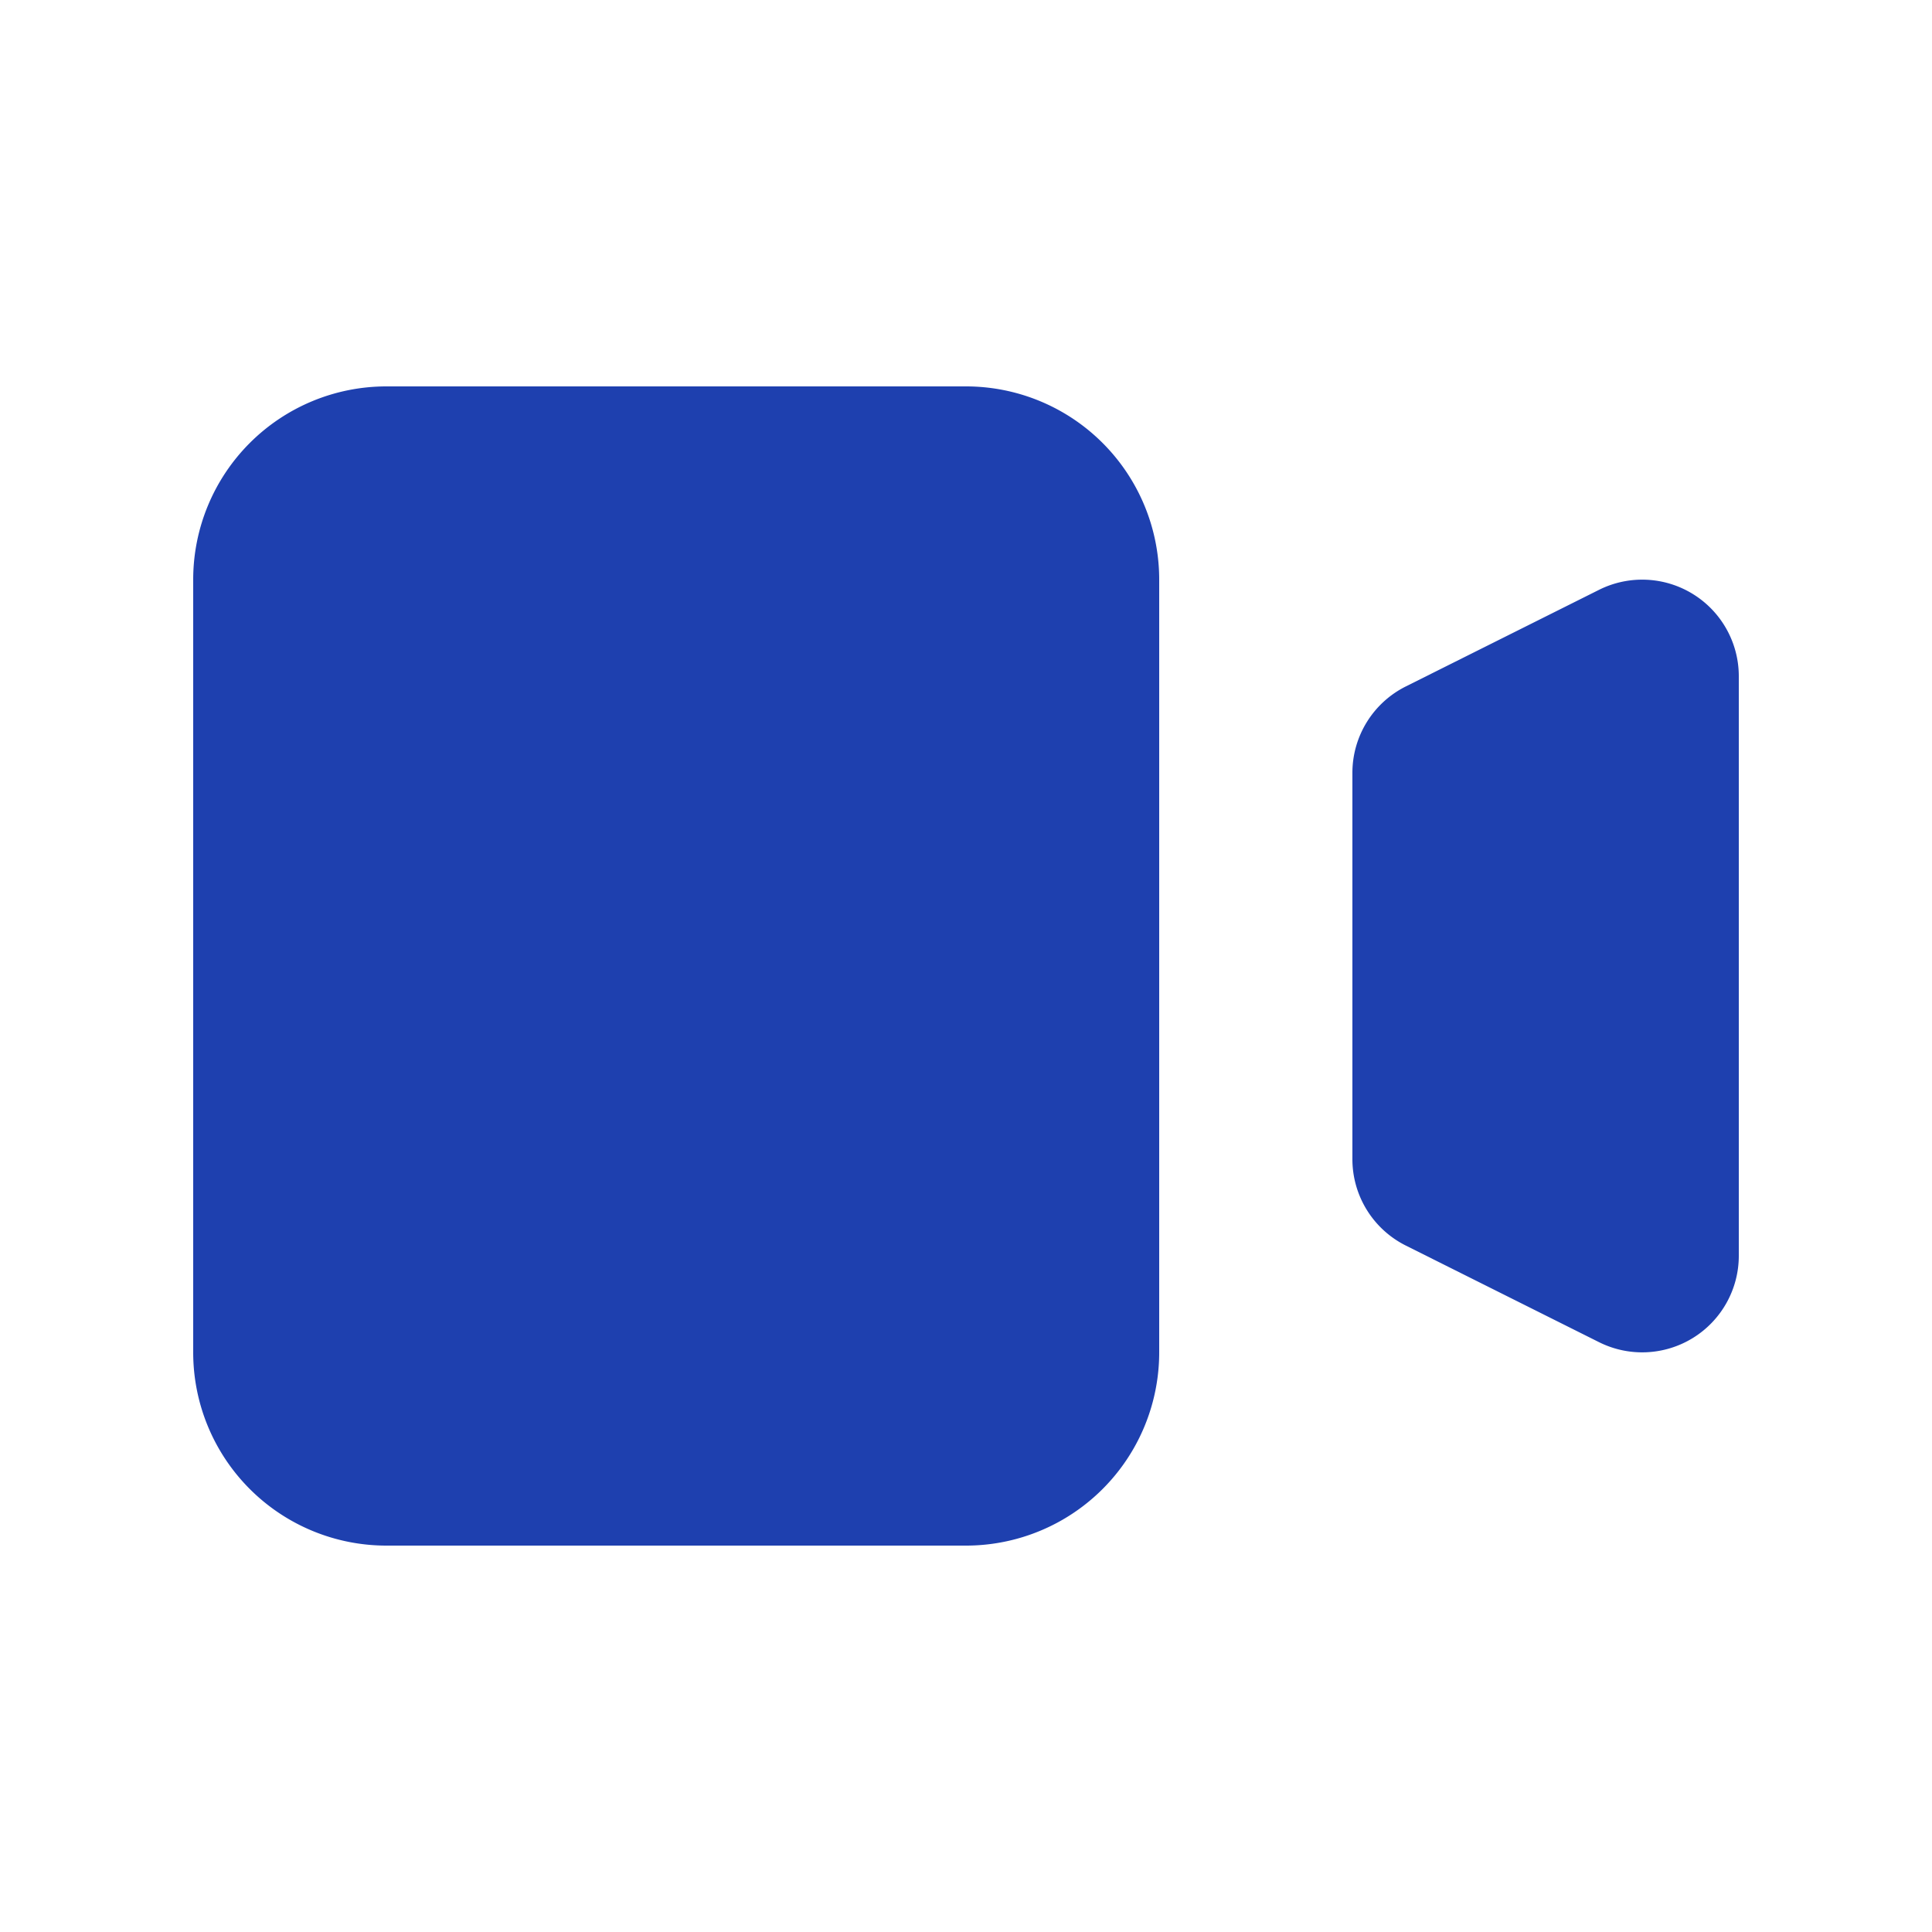 <svg
    xmlns="http://www.w3.org/2000/svg"
    fill="#1e40af"
    viewBox="0 0 20 20"
    class="mr-1 w-3 h-3"
>
    <path d="M2 6a2 2 0 012-2h6a2 2 0 012 2v8a2 2 0 01-2 2H4a2 2 0 01-2-2V6zM14.553 7.106A1 1 0 0014 8v4a1 1 0 00.553.894l2 1A1 1 0 0018 13V7a1 1 0 00-1.447-.894l-2 1z" />
</svg>